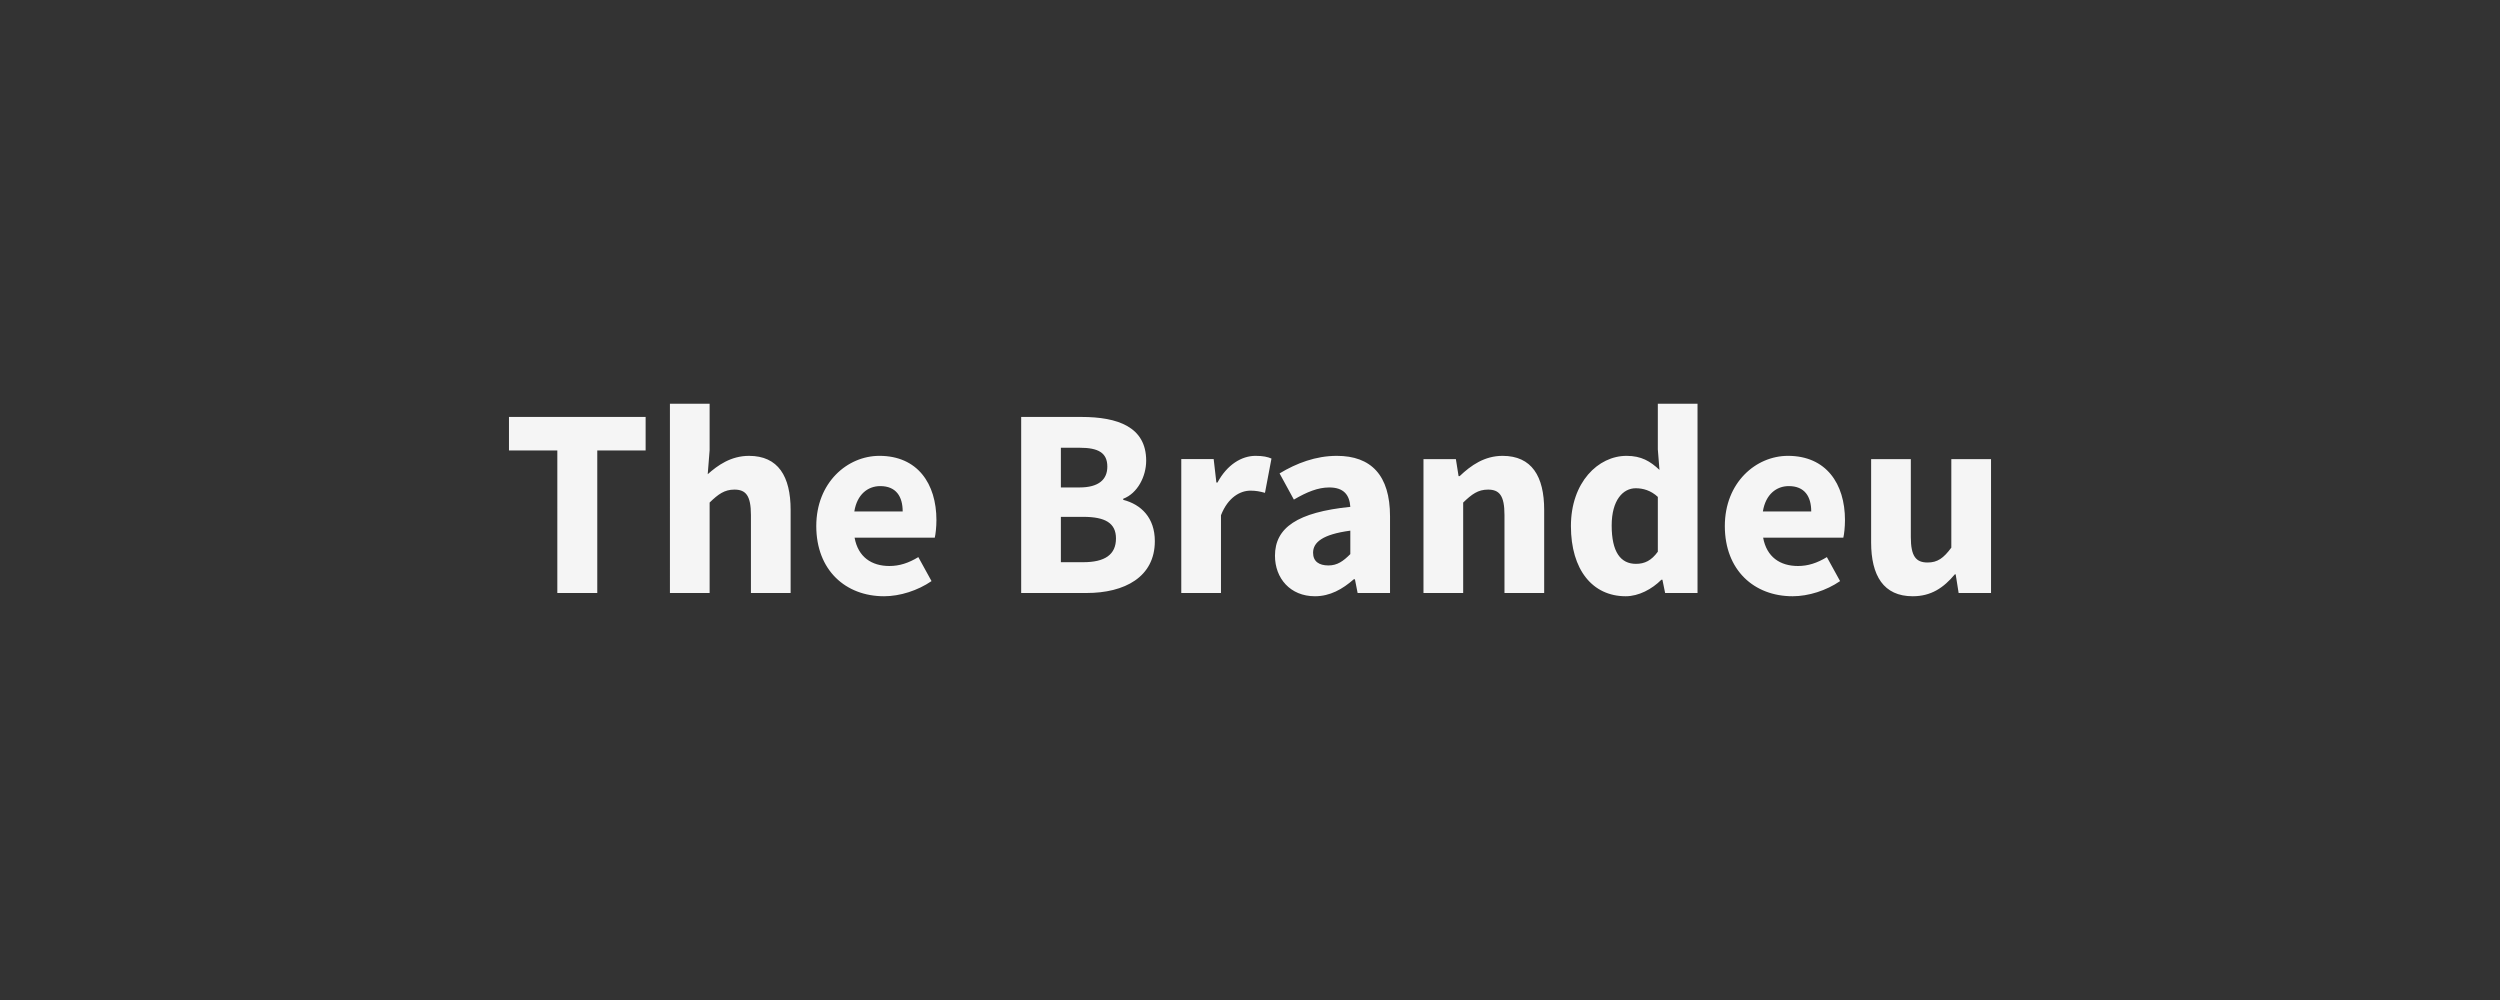 <svg xmlns="http://www.w3.org/2000/svg" width="500" height="200" viewBox="0 0 500 200"><rect x="0" y="0" width="500" height="200" fill="#333333" stroke="none"/><rect width="100%" height="100%" fill="transparent"/><path fill="#F5F5F5" d="M111.465 118.6h7.99V90.09h9.67v-6.7h-27.33v6.7h9.67Zm22.52 0h7.94v-18.09c1.72-1.67 2.97-2.59 4.96-2.59 2.27 0 3.3 1.19 3.3 5.07v15.61h7.94v-16.63c0-6.7-2.49-10.8-8.32-10.8-3.62 0-6.26 1.89-8.26 3.67l.38-4.81v-9.28h-7.94Zm42.82.65c3.19 0 6.75-1.14 9.5-3.03l-2.64-4.8c-1.95 1.19-3.78 1.78-5.78 1.78-3.56 0-6.26-1.78-6.97-5.67h16.04c.16-.65.33-2.11.33-3.51 0-7.29-3.78-12.85-11.4-12.85-6.42 0-12.63 5.34-12.63 14.04 0 8.85 5.88 14.04 13.55 14.04Zm-5.94-16.96c.54-3.4 2.7-5.07 5.18-5.07 3.19 0 4.49 2.1 4.49 5.07Zm33.37 16.31h13.07c7.61 0 13.66-3.19 13.66-10.37 0-4.7-2.75-7.34-6.32-8.26v-.22c2.87-1.08 4.59-4.48 4.59-7.61 0-6.75-5.67-8.75-12.96-8.75h-12.04Zm7.94-21.11v-7.94h3.78c3.73 0 5.51 1.02 5.51 3.78 0 2.54-1.68 4.16-5.56 4.16Zm0 14.95v-9.07h4.48c4.38 0 6.54 1.24 6.54 4.32 0 3.24-2.22 4.75-6.54 4.75Zm24.08 6.16h7.94v-15.55c1.41-3.62 3.89-4.92 5.89-4.92 1.13 0 1.94.17 2.91.44l1.3-6.86c-.76-.33-1.67-.54-3.19-.54-2.75 0-5.67 1.73-7.61 5.34h-.22l-.54-4.69h-6.48Zm26.73.65c3.03 0 5.51-1.41 7.78-3.4h.22l.54 2.75h6.48v-15.34c0-8.2-3.78-12.09-10.64-12.09-4.21 0-8.05 1.46-11.45 3.51l2.86 5.24c2.59-1.52 4.81-2.43 7.08-2.43 2.91 0 4.05 1.51 4.21 3.88-10.59 1.08-15.07 4.16-15.07 9.78 0 4.53 3.08 8.1 7.99 8.1Zm2.7-6.16c-1.89 0-3.07-.81-3.07-2.54 0-2.05 1.83-3.67 7.45-4.42v4.69c-1.41 1.41-2.59 2.27-4.38 2.27Zm19.01 5.51h7.94v-18.09c1.73-1.67 2.97-2.59 4.97-2.59 2.27 0 3.29 1.19 3.29 5.07v15.61h7.94v-16.63c0-6.7-2.48-10.8-8.32-10.8-3.61 0-6.31 1.89-8.58 4.05h-.22l-.54-3.4h-6.48Zm40.45.65c2.59 0 5.24-1.41 7.13-3.3h.21l.54 2.65h6.48V80.75h-7.94v9.12l.33 4.11c-1.84-1.73-3.62-2.81-6.59-2.81-5.67 0-11.12 5.29-11.12 14.04s4.32 14.04 10.96 14.04Zm2.05-6.48c-3.08 0-4.86-2.38-4.86-7.67 0-5.08 2.27-7.45 4.81-7.45 1.45 0 3.02.43 4.42 1.73v10.96c-1.29 1.78-2.64 2.43-4.37 2.43Zm31.32 6.48c3.19 0 6.75-1.14 9.5-3.03l-2.64-4.8c-1.95 1.19-3.78 1.78-5.78 1.78-3.56 0-6.26-1.78-6.97-5.67h16.04c.16-.65.33-2.11.33-3.51 0-7.29-3.78-12.85-11.4-12.85-6.42 0-12.63 5.34-12.63 14.04 0 8.85 5.88 14.04 13.55 14.04Zm-5.94-16.96c.54-3.4 2.7-5.07 5.18-5.07 3.19 0 4.49 2.1 4.49 5.07Zm29.97 16.96c3.67 0 6.16-1.68 8.42-4.38h.17l.59 3.73h6.48V91.82h-7.94v17.71c-1.56 2.1-2.75 2.97-4.75 2.97-2.32 0-3.35-1.24-3.35-5.08v-15.6h-7.94v16.63c0 6.69 2.49 10.8 8.32 10.8Z"/></svg>